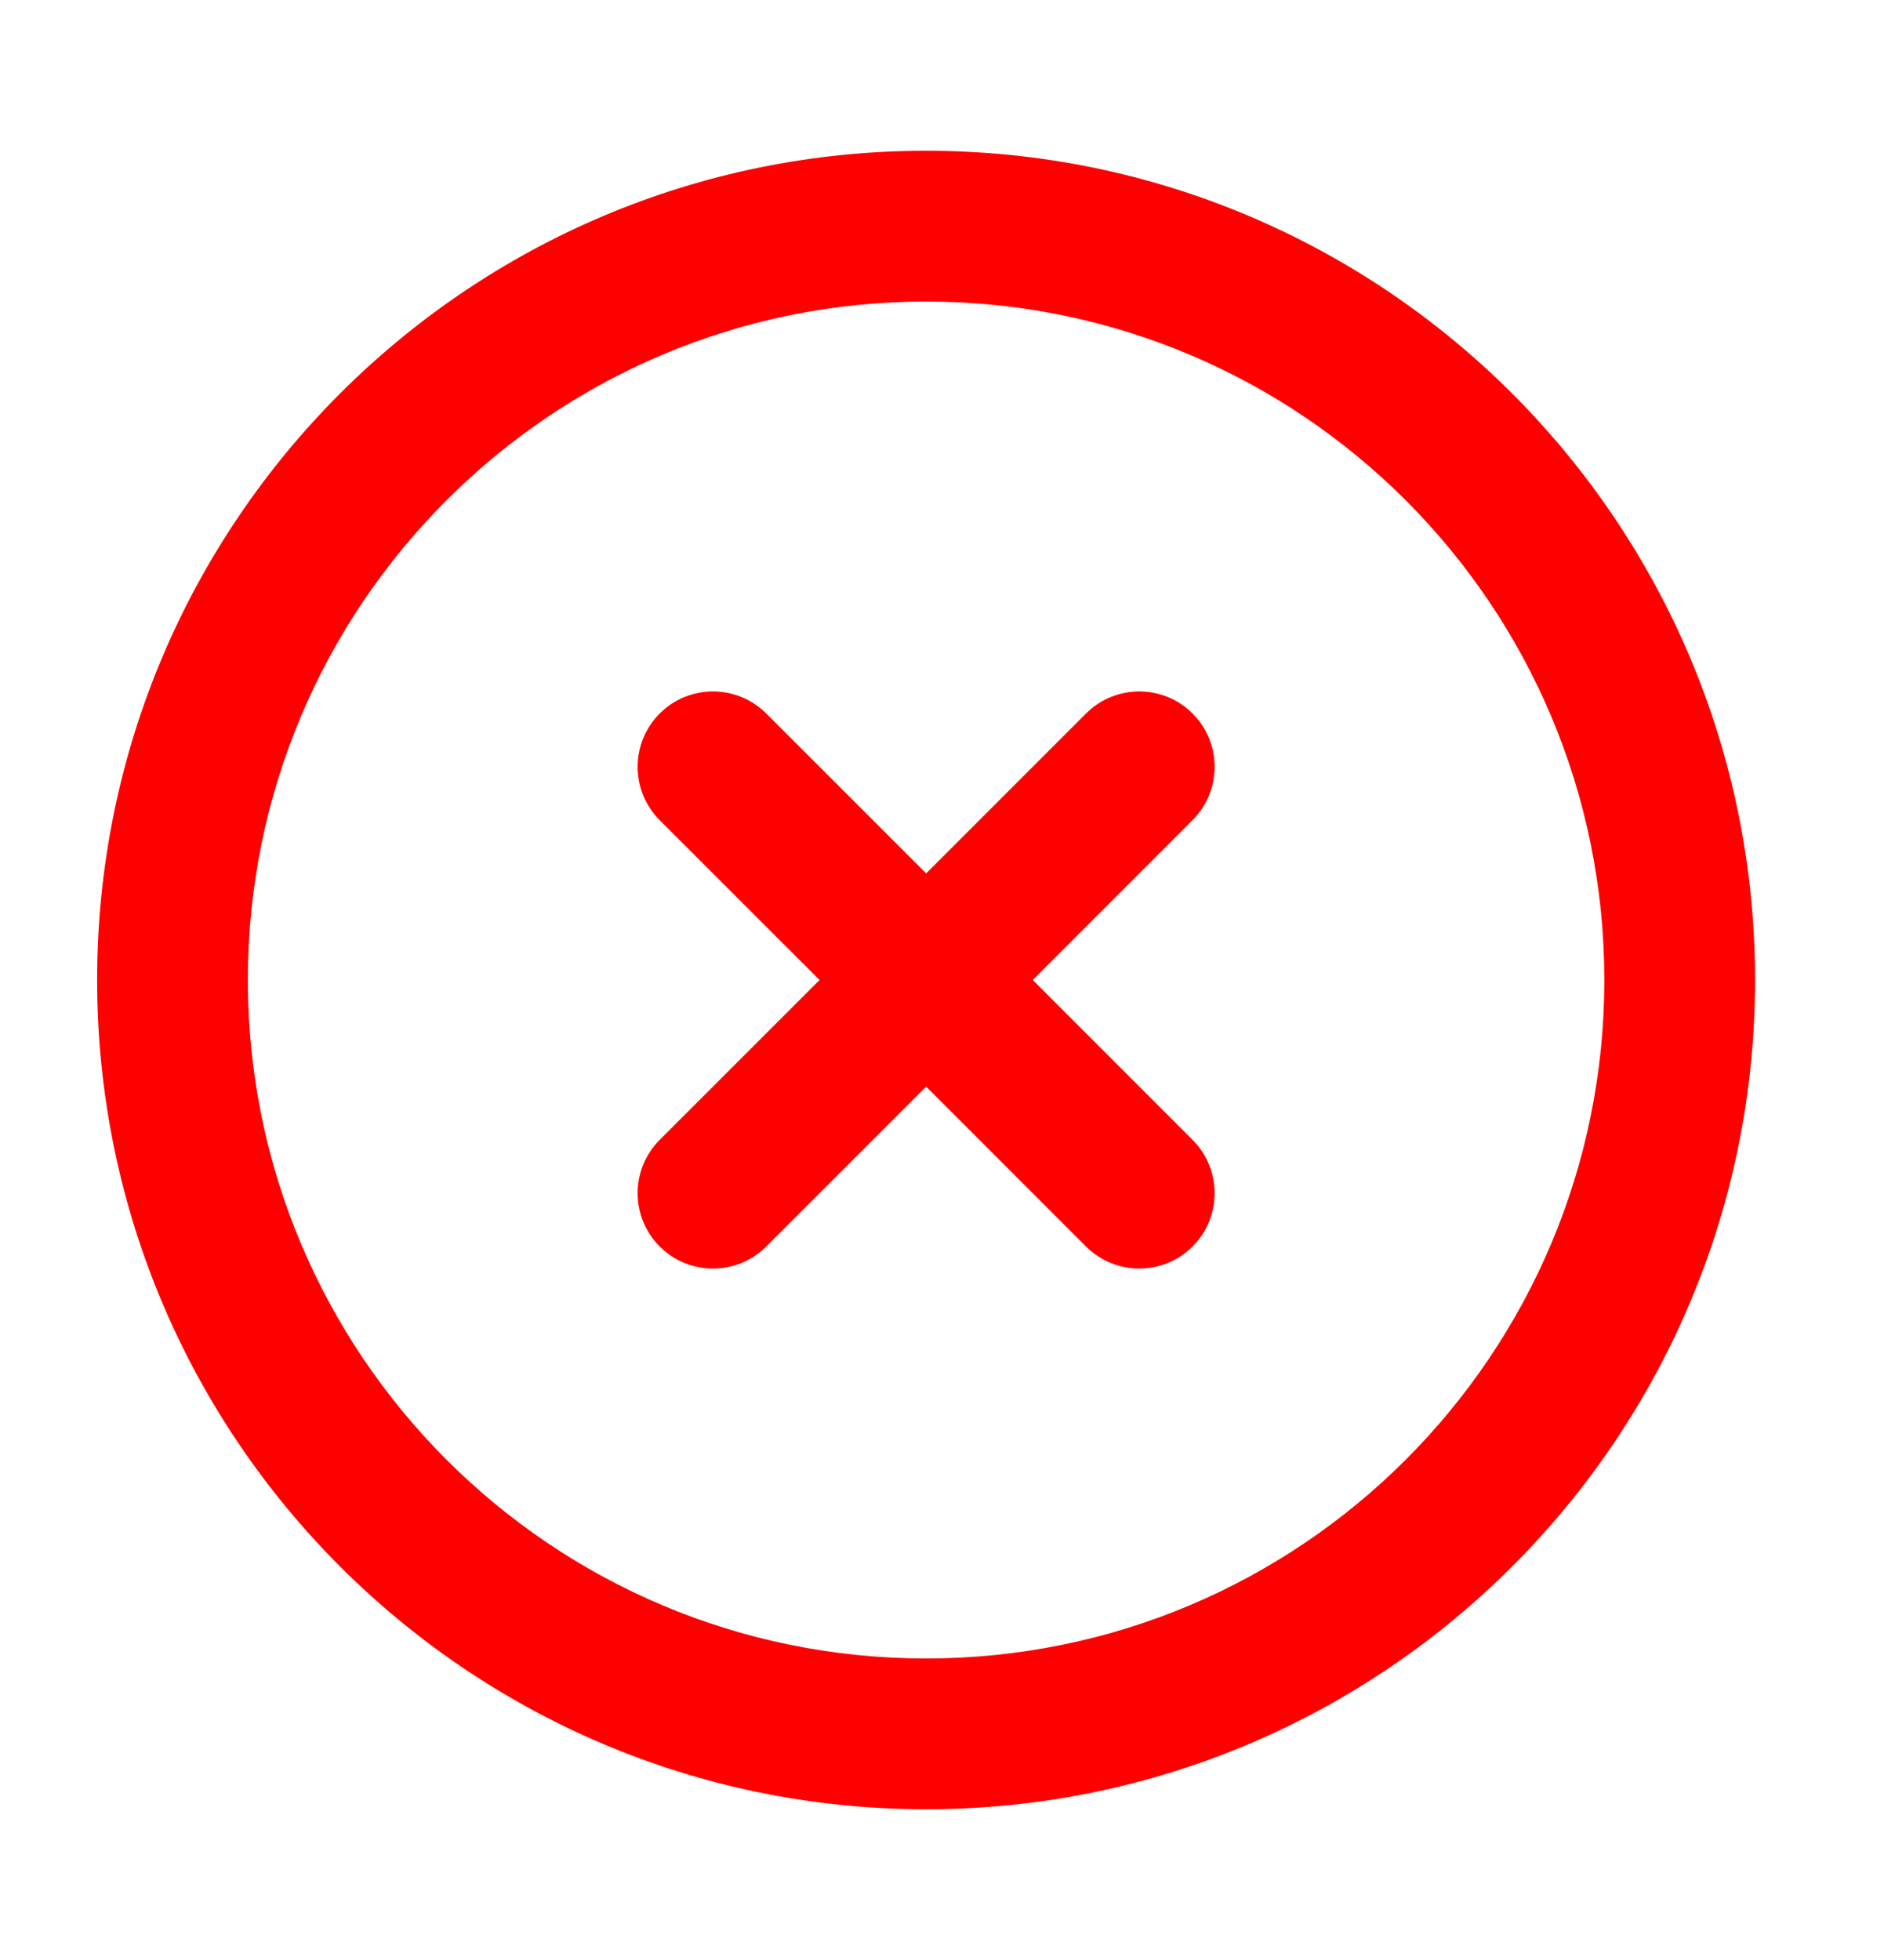 <svg width="25" height="26" viewBox="0 0 50 48" fill="none" xmlns="http://www.w3.org/2000/svg">
<path fill-rule="evenodd" clip-rule="evenodd" d="M2.578 24C2.578 11.849 12.428 2 24.578 2C36.729 2 46.578 11.849 46.578 24C46.578 36.151 36.729 46 24.578 46C12.428 46 2.578 36.151 2.578 24ZM24.578 6C14.637 6 6.578 14.059 6.578 24C6.578 33.941 14.637 42 24.578 42C34.52 42 42.578 33.941 42.578 24C42.578 14.059 34.52 6 24.578 6ZM17.508 16.93C18.289 16.149 19.555 16.149 20.336 16.93L24.58 21.172L28.822 16.93C29.603 16.149 30.869 16.149 31.65 16.93C32.431 17.711 32.431 18.977 31.65 19.758L27.409 24L31.65 28.242C32.431 29.023 32.431 30.289 31.65 31.07C30.869 31.851 29.603 31.851 28.822 31.07L24.58 26.828L20.336 31.07C19.555 31.851 18.289 31.851 17.508 31.07C16.727 30.289 16.727 29.022 17.508 28.241L21.751 24L17.508 19.759C16.727 18.978 16.727 17.711 17.508 16.93Z" fill="red"/>
</svg>
